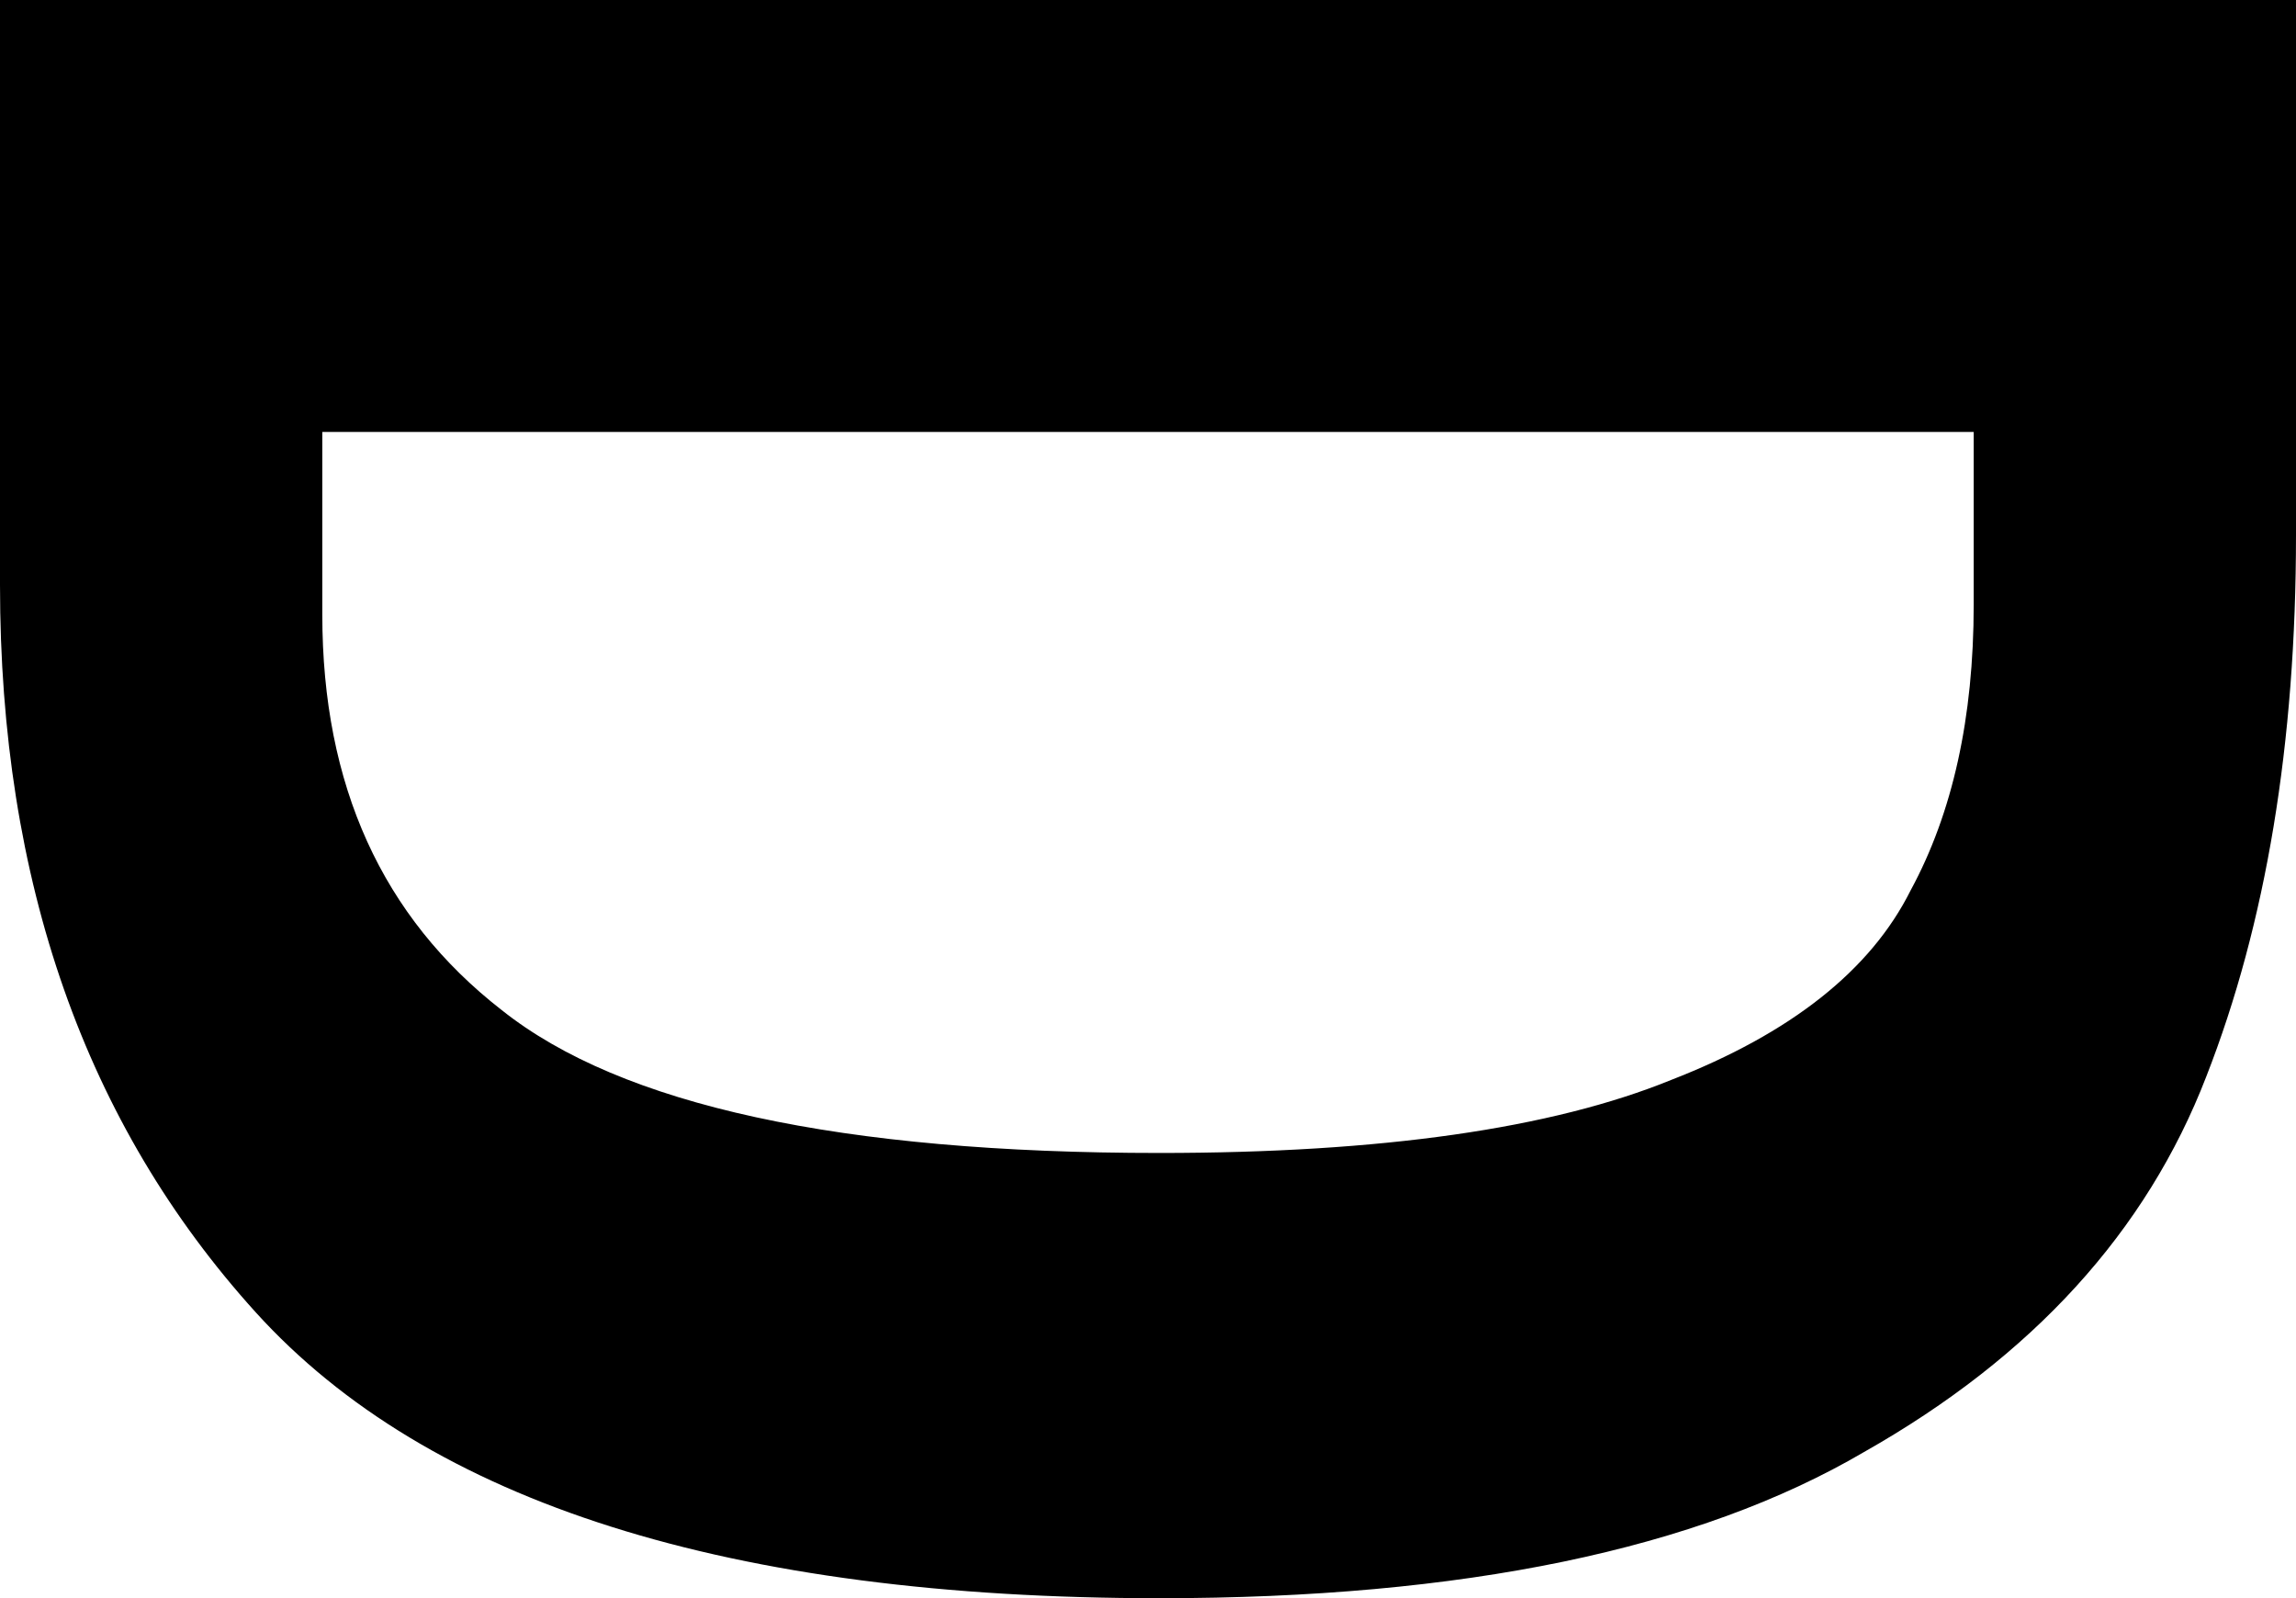 <svg width="691" height="481" viewBox="0 0 691 481" fill="none" xmlns="http://www.w3.org/2000/svg">
<path d="M691 161C691 223.667 682 278 664 324C646 370.667 611.667 408.333 561 437C511 466.333 440.333 481 349 481C219.667 481 129 452.333 77 395C25.667 338.333 0 265.333 0 176V5.72205e-06L691 5.72205e-06V161ZM594 130L97 130V185C97 236.333 115 276 151 304C187 332.667 253 347 349 347C415.667 347 467 339.667 503 325C539 311 563 292 575 268C587.667 244.667 594 216 594 182V130Z" fill="black"/>
</svg>
